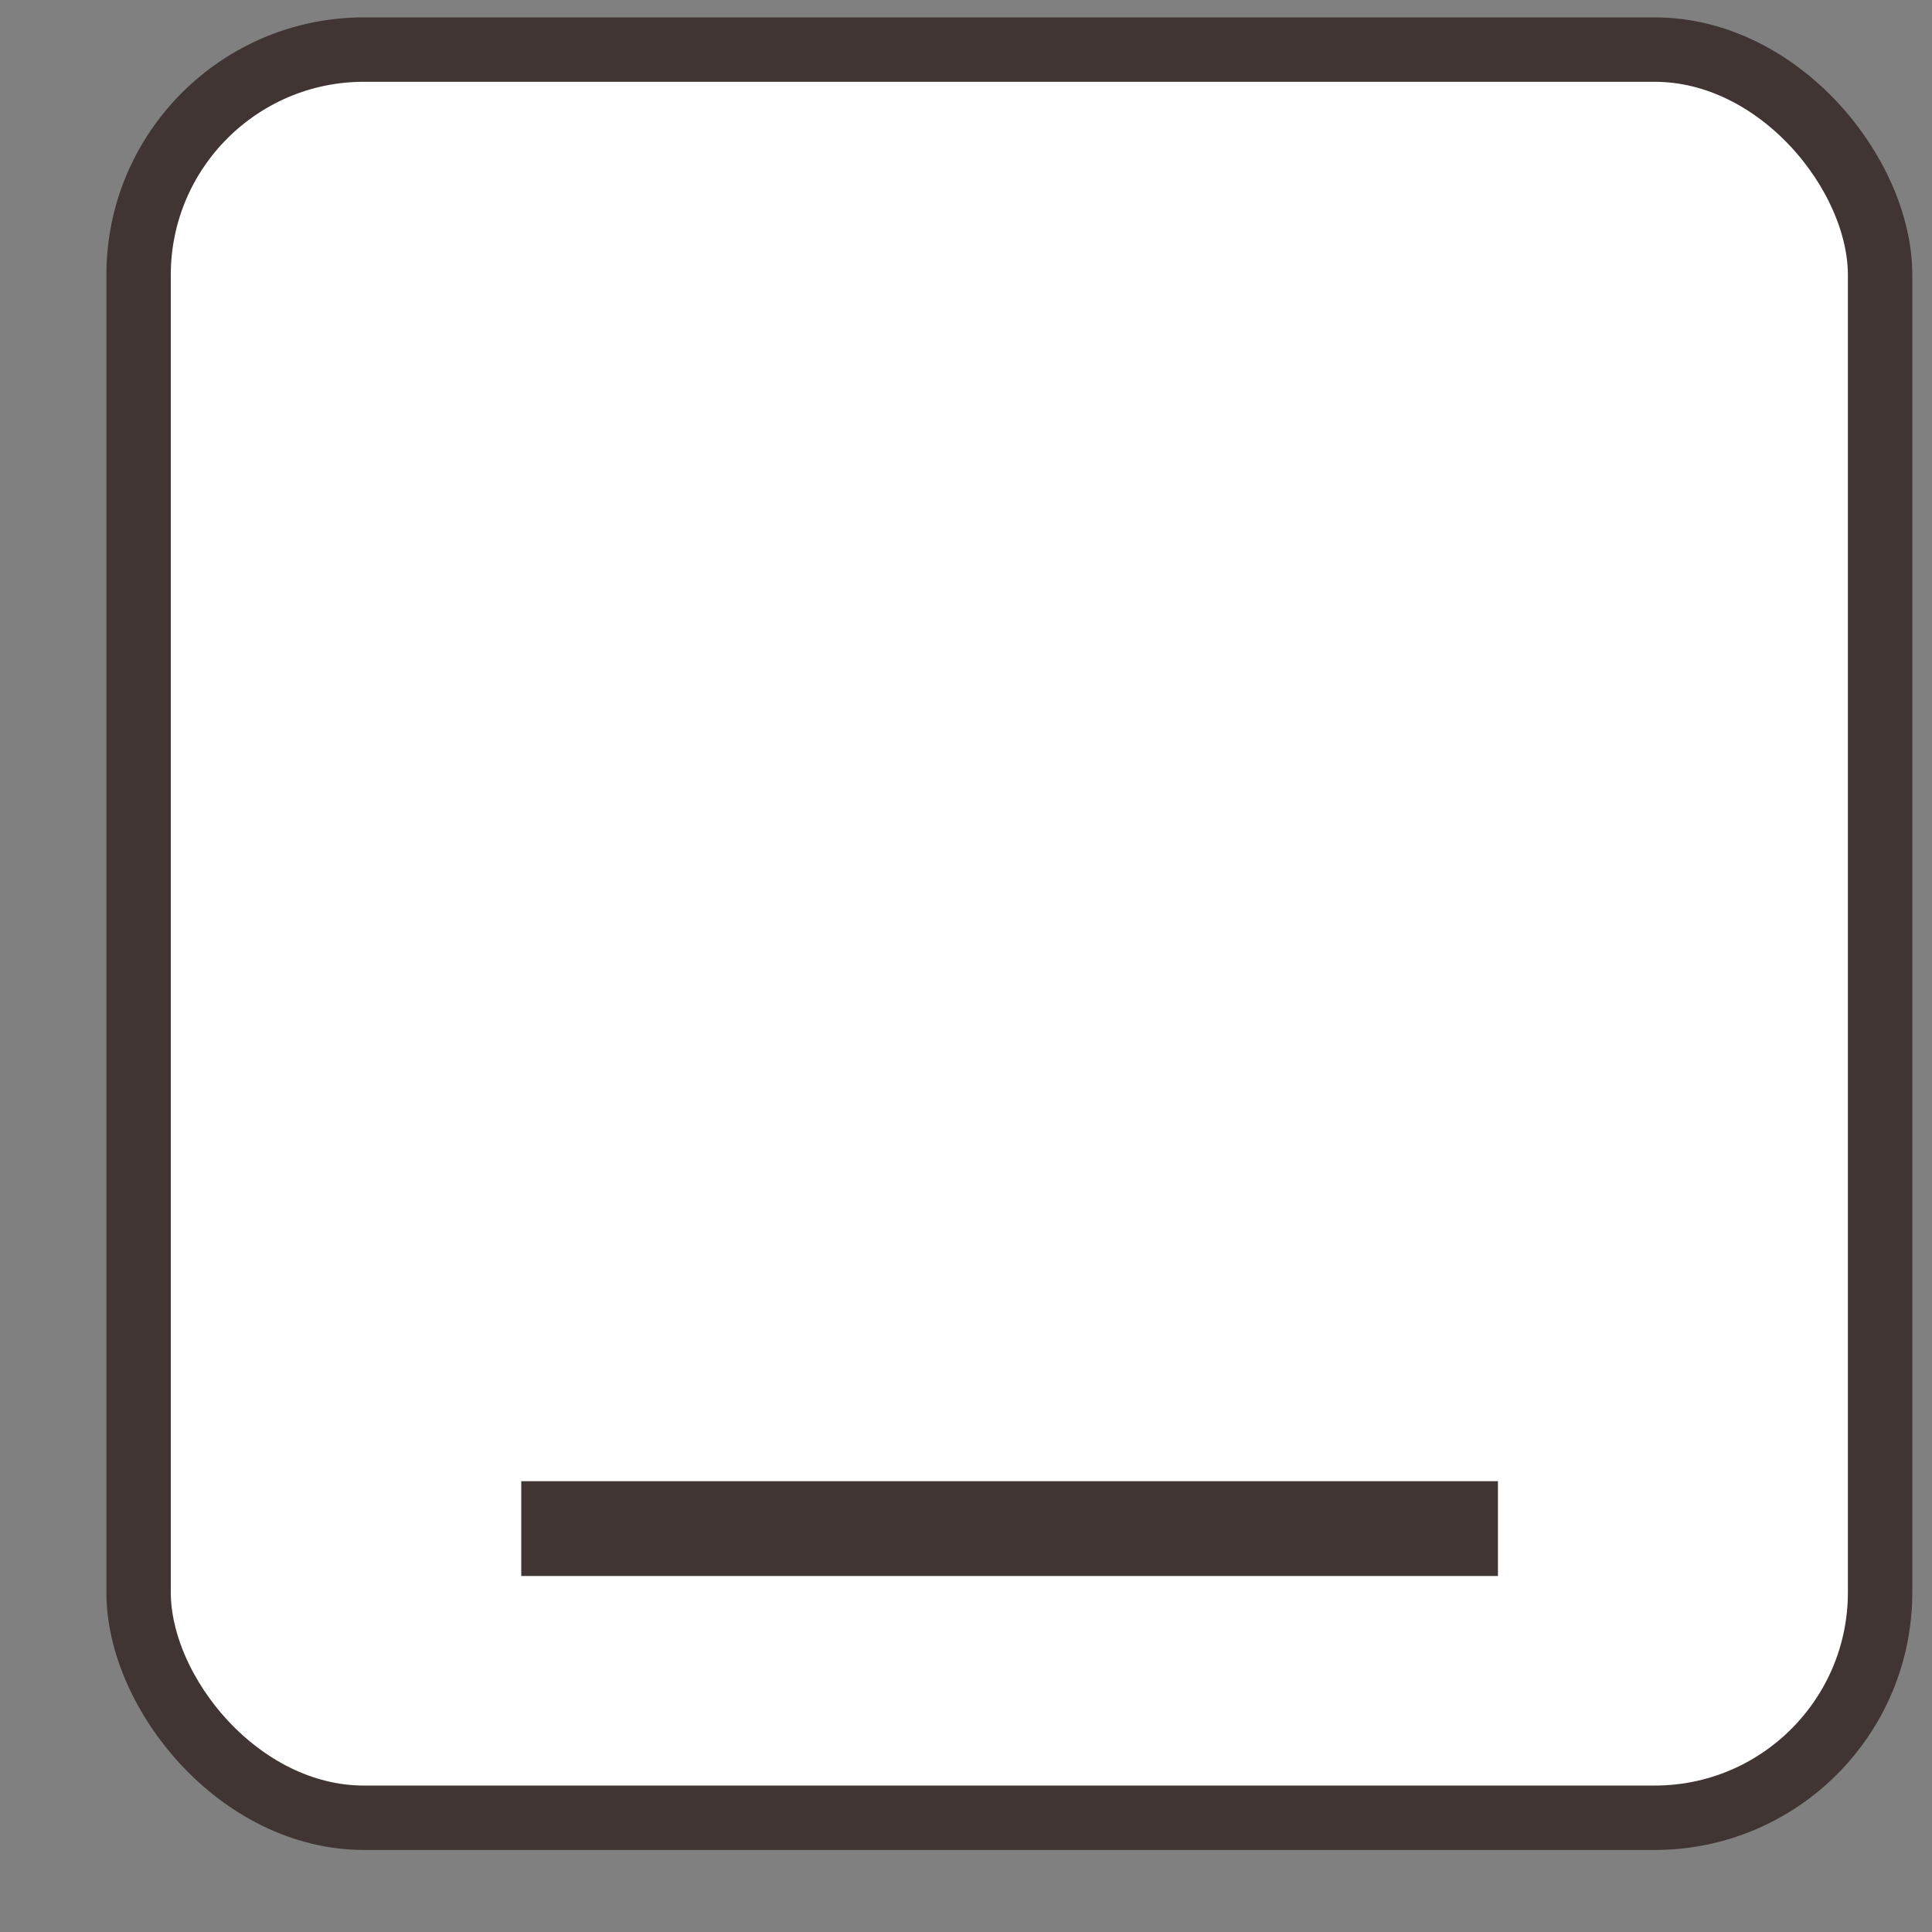 <svg width="15" height="15" viewBox="0 0 15 15" fill="none" xmlns="http://www.w3.org/2000/svg">
<rect x="0" y="0" width="15" height="15" fill="#808080" stroke="none"/>
<rect x="1.076" y="0.385" width="13.521" height="13.728" rx="1.75" fill="white" stroke="#403532" stroke-width="0.5"/>
<mask id="path-2-inside-1" fill="white">
<rect x="5.049" y="2.525" width="2.439" height="2.533" rx="0.3"/>
</mask>
<rect x="5.049" y="2.525" width="2.439" height="2.533" rx="0.3" fill="#3E2723" stroke="#403532" mask="url(#path-2-inside-1)"/>
<mask id="path-3-inside-2" fill="white">
<rect x="5.05" y="5.609" width="2.439" height="2.533" rx="0.3"/>
</mask>
<rect x="5.05" y="5.609" width="2.439" height="2.533" rx="0.3" fill="#3E2723" stroke="#403532" mask="url(#path-3-inside-2)"/>
<mask id="path-4-inside-3" fill="white">
<rect x="5.05" y="8.693" width="2.439" height="2.533" rx="0.3"/>
</mask>
<rect x="5.05" y="8.693" width="2.439" height="2.533" rx="0.3" fill="#3E2723" stroke="#403532" mask="url(#path-4-inside-3)"/>
<mask id="path-5-inside-4" fill="white">
<rect x="8.107" y="2.525" width="2.439" height="2.533" rx="0.3"/>
</mask>
<rect x="8.107" y="2.525" width="2.439" height="2.533" rx="0.3" fill="#3E2723" stroke="#403532" mask="url(#path-5-inside-4)"/>
<mask id="path-6-inside-5" fill="white">
<rect x="8.107" y="5.609" width="2.439" height="2.533" rx="0.3"/>
</mask>
<rect x="8.107" y="5.609" width="2.439" height="2.533" rx="0.3" fill="#3E2723" stroke="#403532" mask="url(#path-6-inside-5)"/>
<mask id="path-7-inside-6" fill="white">
<rect x="8.107" y="8.693" width="2.439" height="2.533" rx="0.3"/>
</mask>
<rect x="8.107" y="8.693" width="2.439" height="2.533" rx="0.3" fill="#3E2723" stroke="#403532" mask="url(#path-7-inside-6)"/>
<rect x="4.231" y="11.684" width="7.215" height="0.368" fill="#3E2723" stroke="#403532" stroke-width="0.368"/>
</svg>
